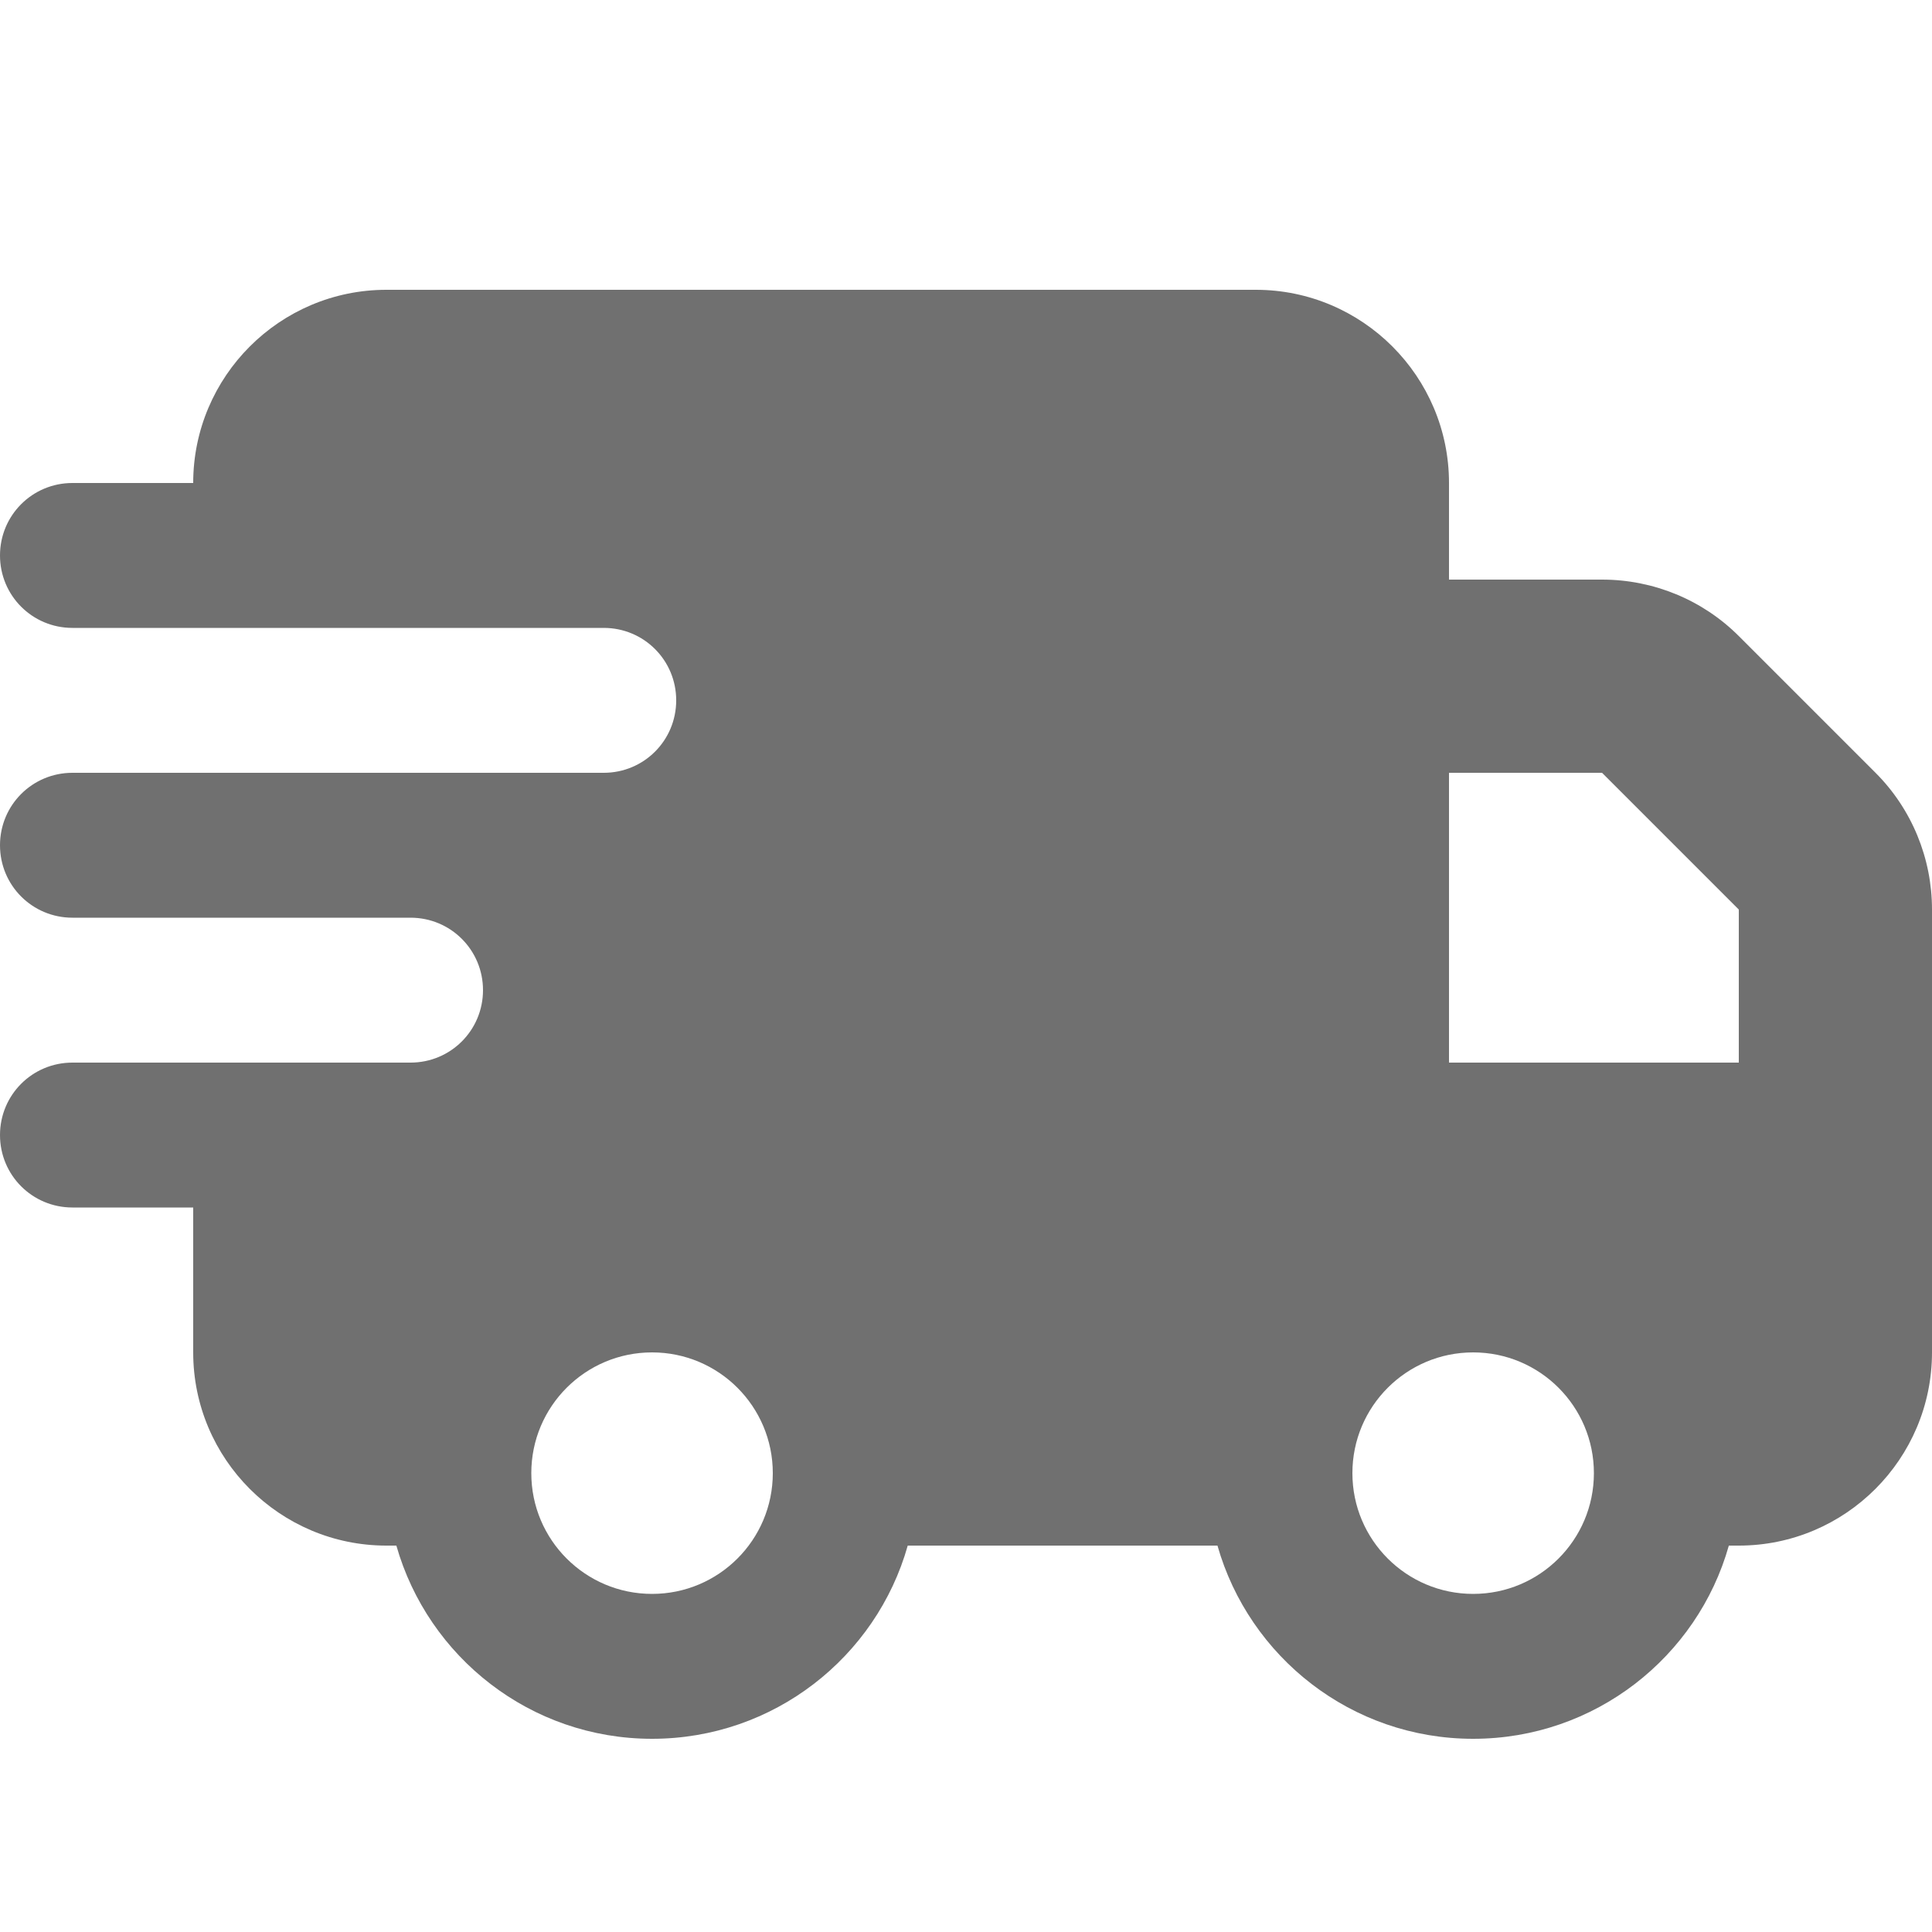<svg xmlns="http://www.w3.org/2000/svg" fill="#707070" viewBox="0 0 640 640"><!--!Font Awesome Pro v7.0.0 by @fontawesome - https://fontawesome.com License - https://fontawesome.com/license (Commercial License) Copyright 2025 Fonticons, Inc.--><path d="M64 160C64 124.7 92.7 96 128 96L416 96C451.3 96 480 124.7 480 160L480 192L530.7 192C547.7 192 564 198.7 576 210.7L621.3 256C633.3 268 640 284.3 640 301.3L640 448C640 483.3 611.3 512 576 512L572.7 512C562.3 548.9 528.3 576 488 576C447.7 576 413.8 548.9 403.3 512L300.7 512C290.3 548.9 256.3 576 216 576C175.7 576 141.8 548.9 131.3 512L128 512C92.7 512 64 483.3 64 448L64 400L24 400C10.7 400 0 389.3 0 376C0 362.7 10.7 352 24 352L136 352C149.3 352 160 341.3 160 328C160 314.7 149.3 304 136 304L24 304C10.7 304 0 293.3 0 280C0 266.7 10.7 256 24 256L200 256C213.3 256 224 245.3 224 232C224 218.7 213.3 208 200 208L24 208C10.7 208 0 197.3 0 184C0 170.7 10.7 160 24 160L64 160zM576 352L576 301.3L530.7 256L480 256L480 352L576 352zM256 488C256 465.9 238.1 448 216 448C193.9 448 176 465.9 176 488C176 510.1 193.9 528 216 528C238.1 528 256 510.1 256 488zM488 528C510.1 528 528 510.1 528 488C528 465.9 510.1 448 488 448C465.9 448 448 465.9 448 488C448 510.1 465.9 528 488 528z"/></svg>